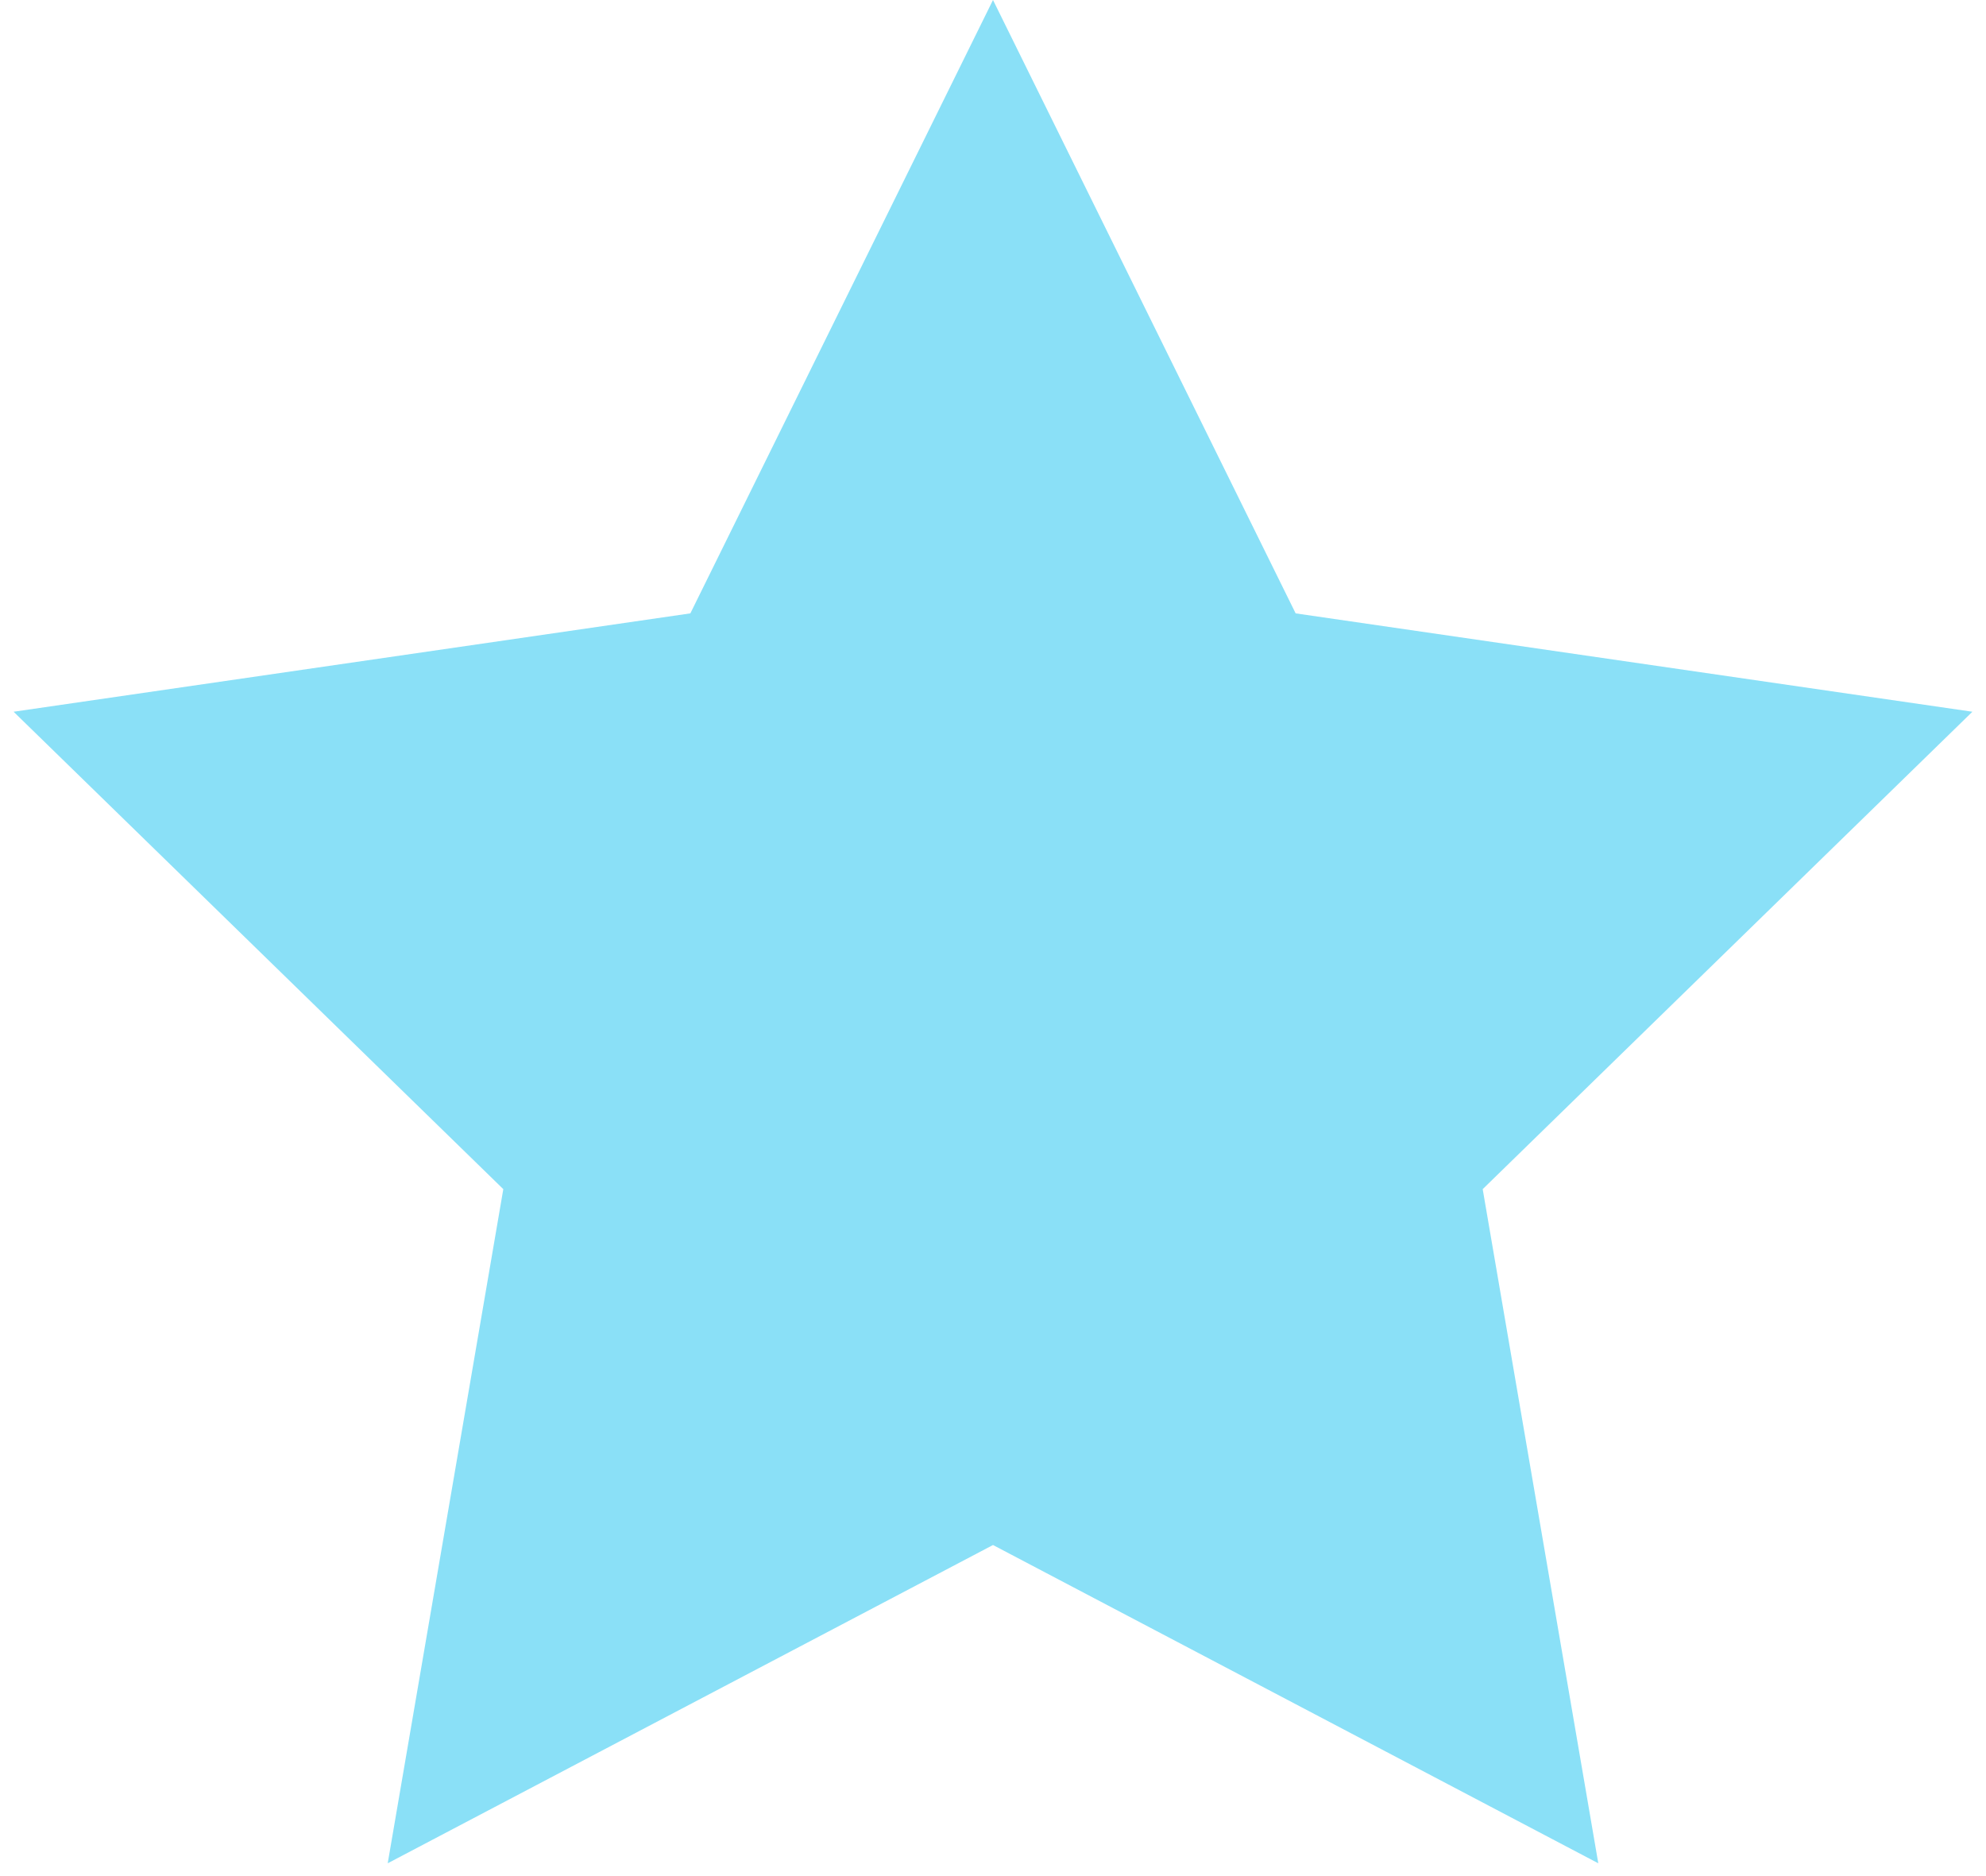 <svg xmlns="http://www.w3.org/2000/svg" width="54" height="51" viewBox="0 0 54 51">
  <polygon fill="#8AE0F7" points="1288 469 1271.542 477.652 1274.685 459.326 1261.37 446.348 1279.771 443.674 1288 427 1296.229 443.674 1314.63 446.348 1301.315 459.326 1304.458 477.652" transform="translate(-1261 -427)" style="mix-blend-mode:multiply"/>
</svg>
